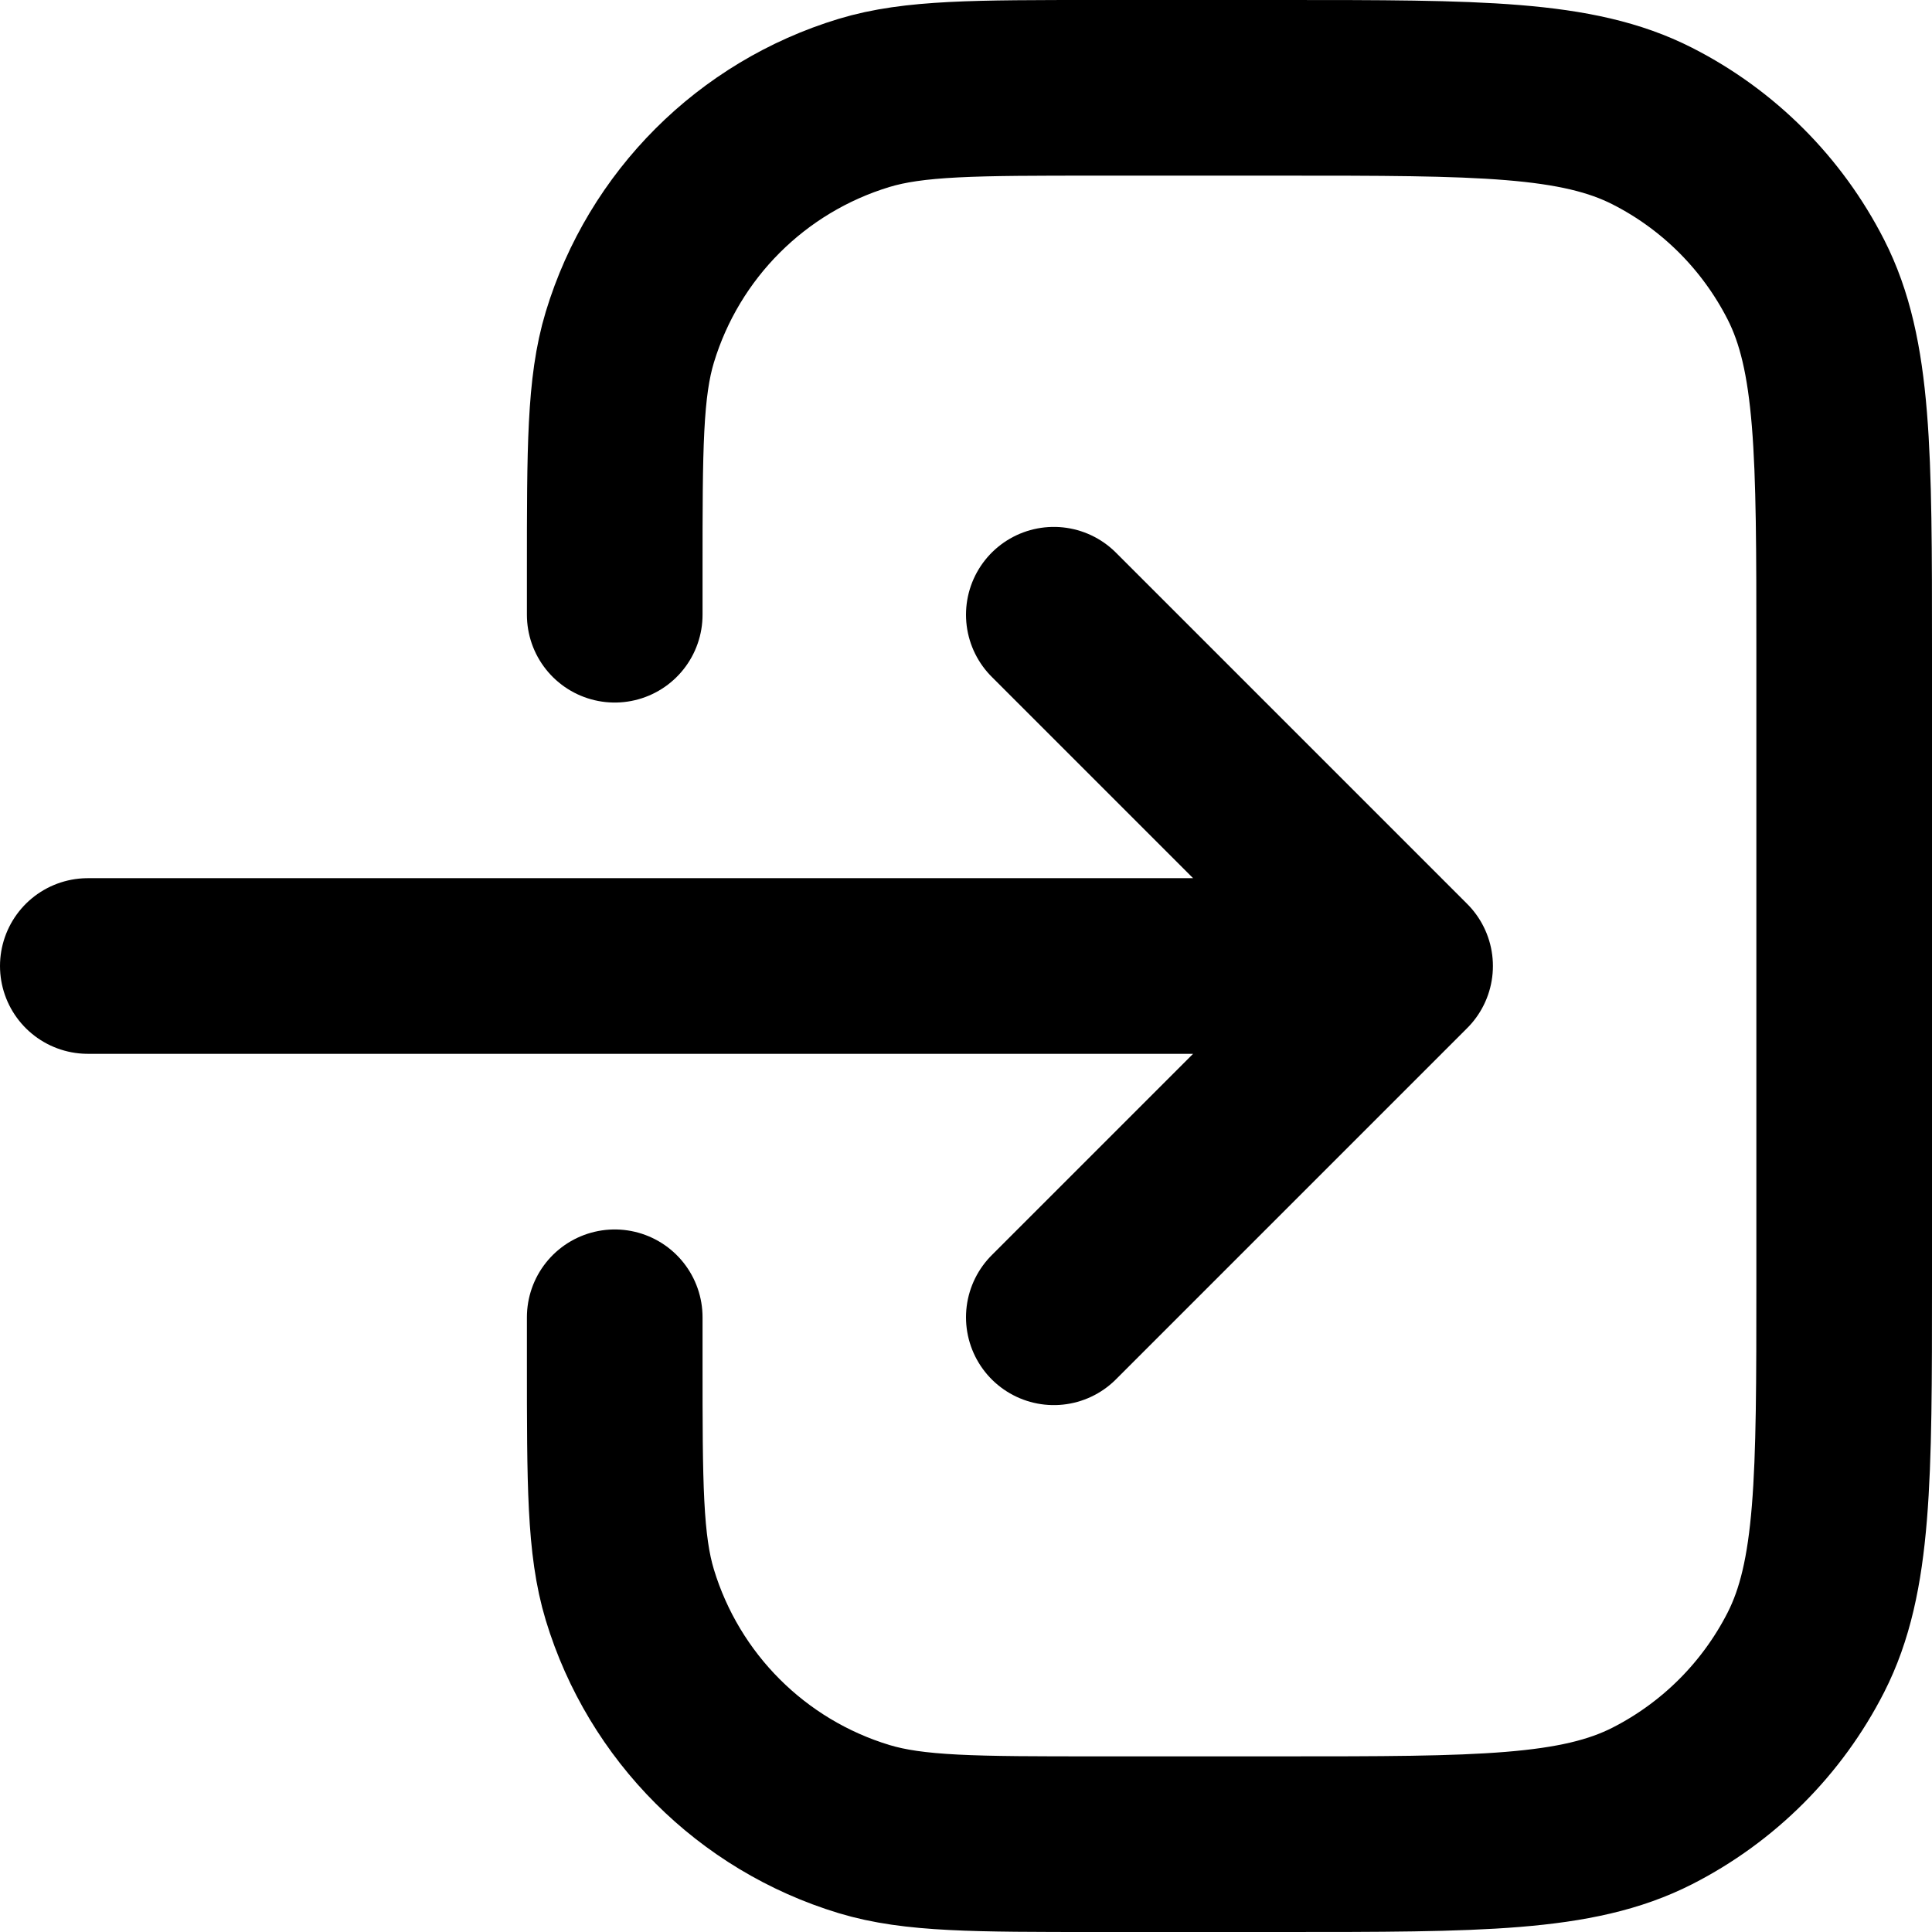 <svg width="22" height="22" viewBox="0 0 22 22" fill="none" xmlns="http://www.w3.org/2000/svg">
<path d="M7 7L7 6.5V6.5C7 5.104 7 4.407 7.172 3.839C7.56 2.56 8.56 1.56 9.839 1.172C10.407 1 11.104 1 12.5 1L14.6 1C16.84 1 17.96 1 18.816 1.436C19.569 1.819 20.18 2.431 20.564 3.184C21 4.04 21 5.16 21 7.4L21 14.6C21 16.84 21 17.96 20.564 18.816C20.18 19.569 19.569 20.18 18.816 20.564C17.96 21 16.84 21 14.6 21H12.5C11.104 21 10.407 21 9.839 20.828C8.56 20.44 7.56 19.439 7.172 18.161C7 17.593 7 16.896 7 15.5V15.5L7 15M1 11H16M16 11L12 7M16 11L12 15" stroke="black" stroke-width="2" stroke-linecap="round" stroke-linejoin="round"/>
</svg>
